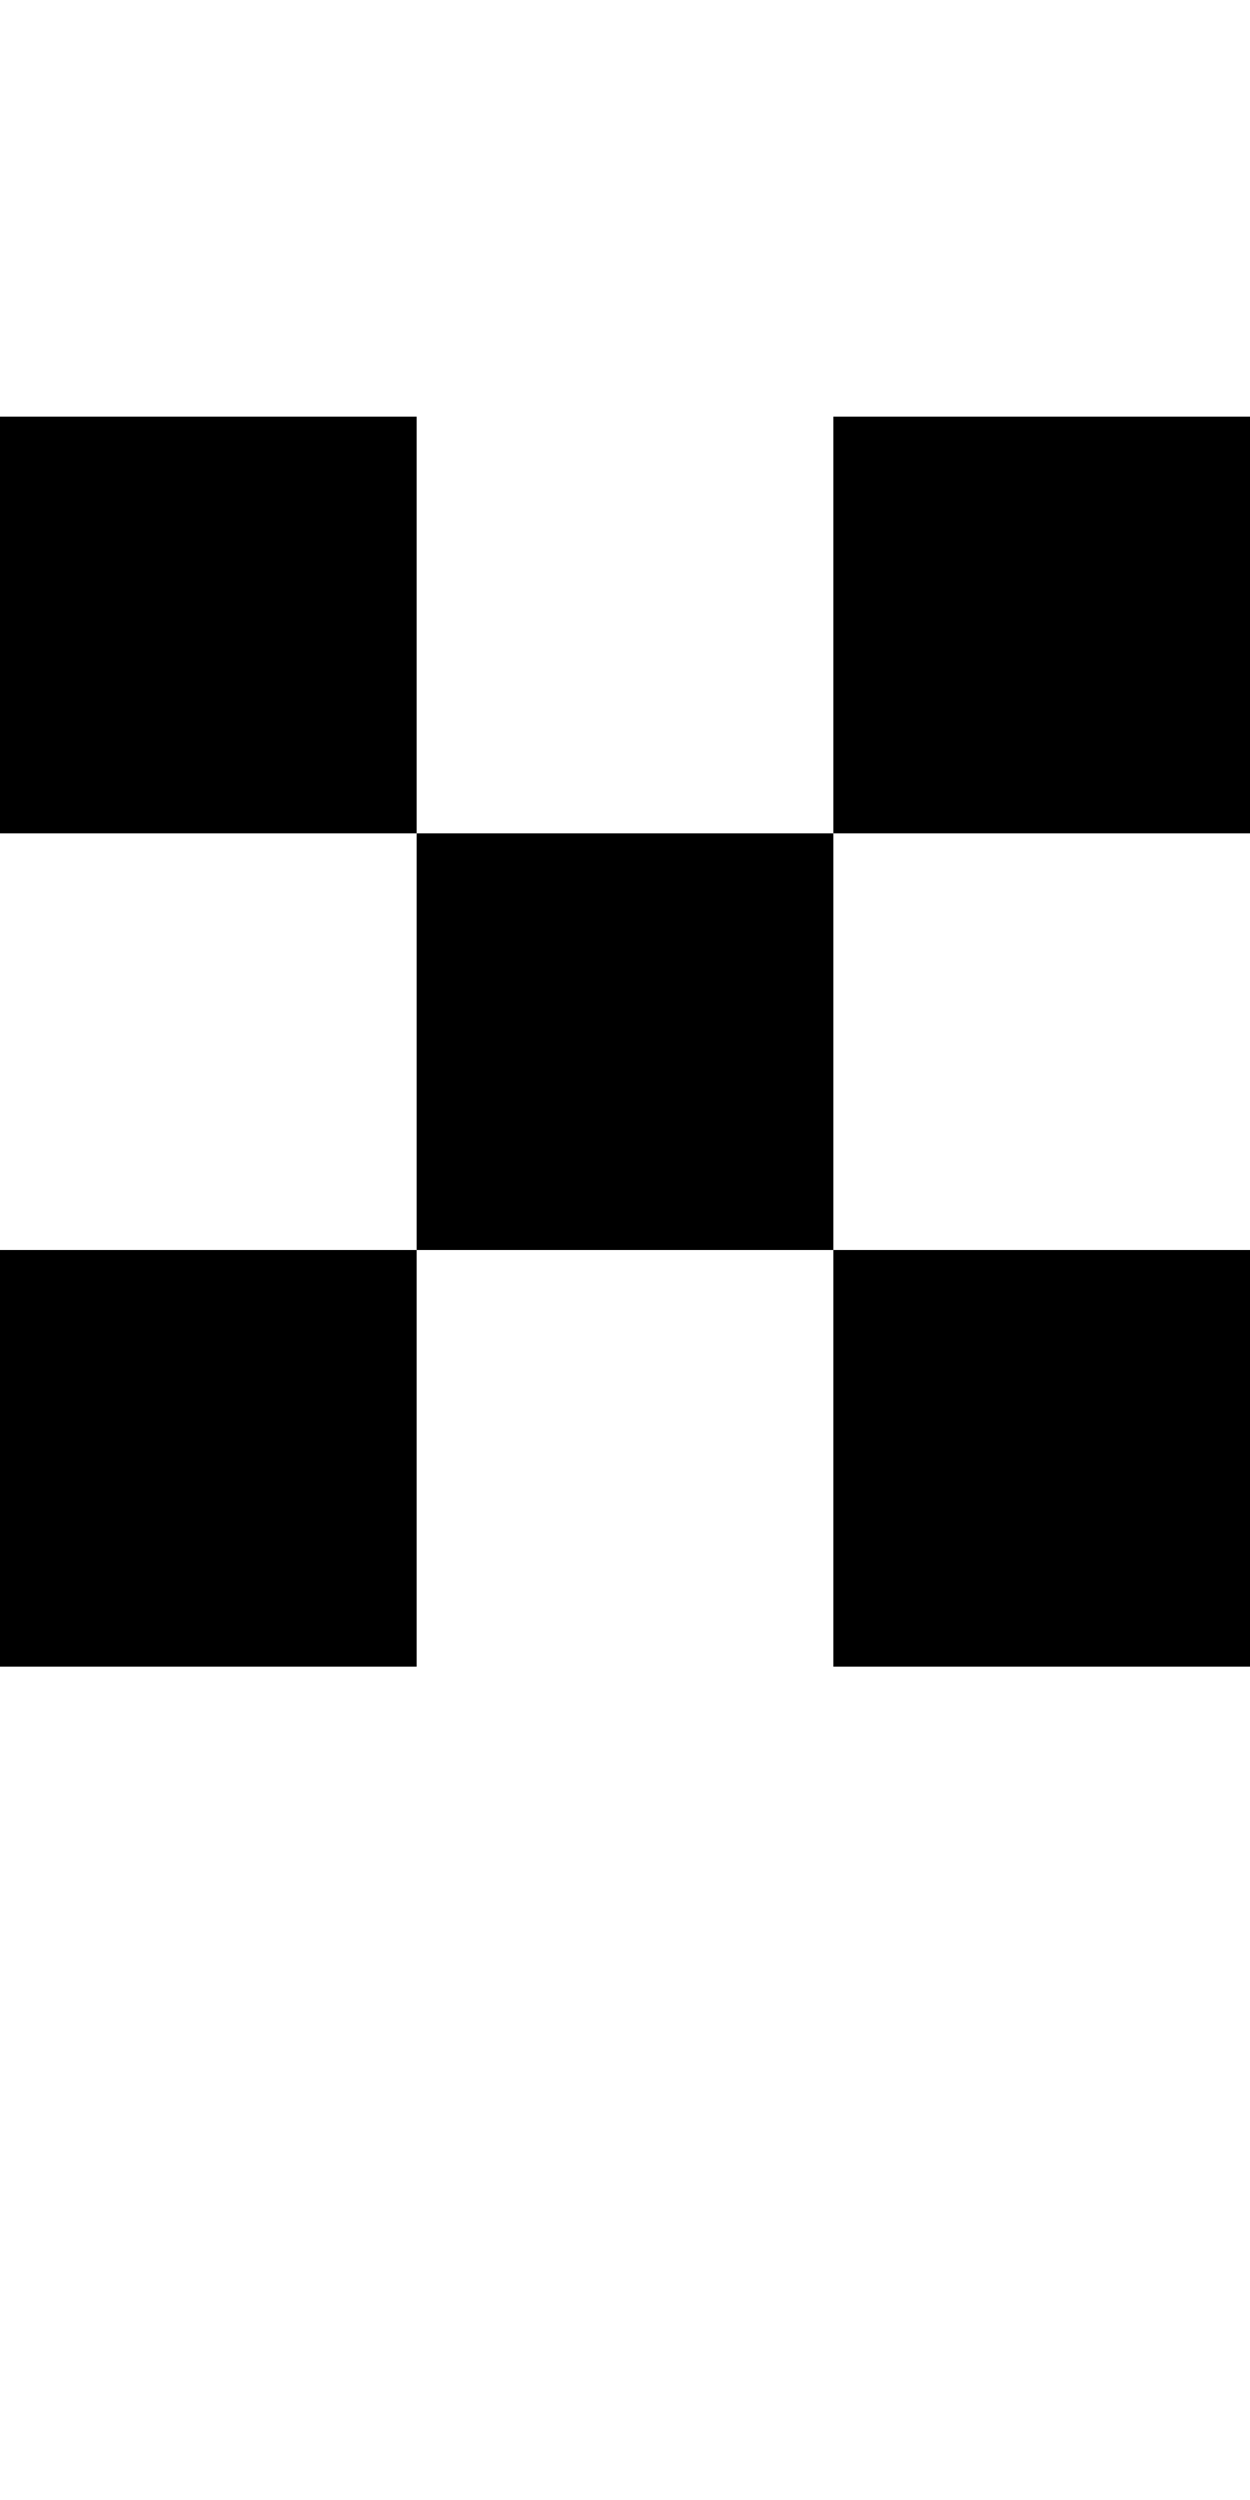 <?xml version="1.0" encoding="UTF-8"?>
<svg id="Layer_1" data-name="Layer 1" xmlns="http://www.w3.org/2000/svg" viewBox="0 0 3 6">
  <polygon points="2 2 1 2 1 3 0 3 0 4 1 4 1 3 2 3 2 4 3 4 3 3 2 3 2 2"/>
  <rect x="2" y="1" width="1" height="1"/>
  <rect y="1" width="1" height="1"/>
</svg>